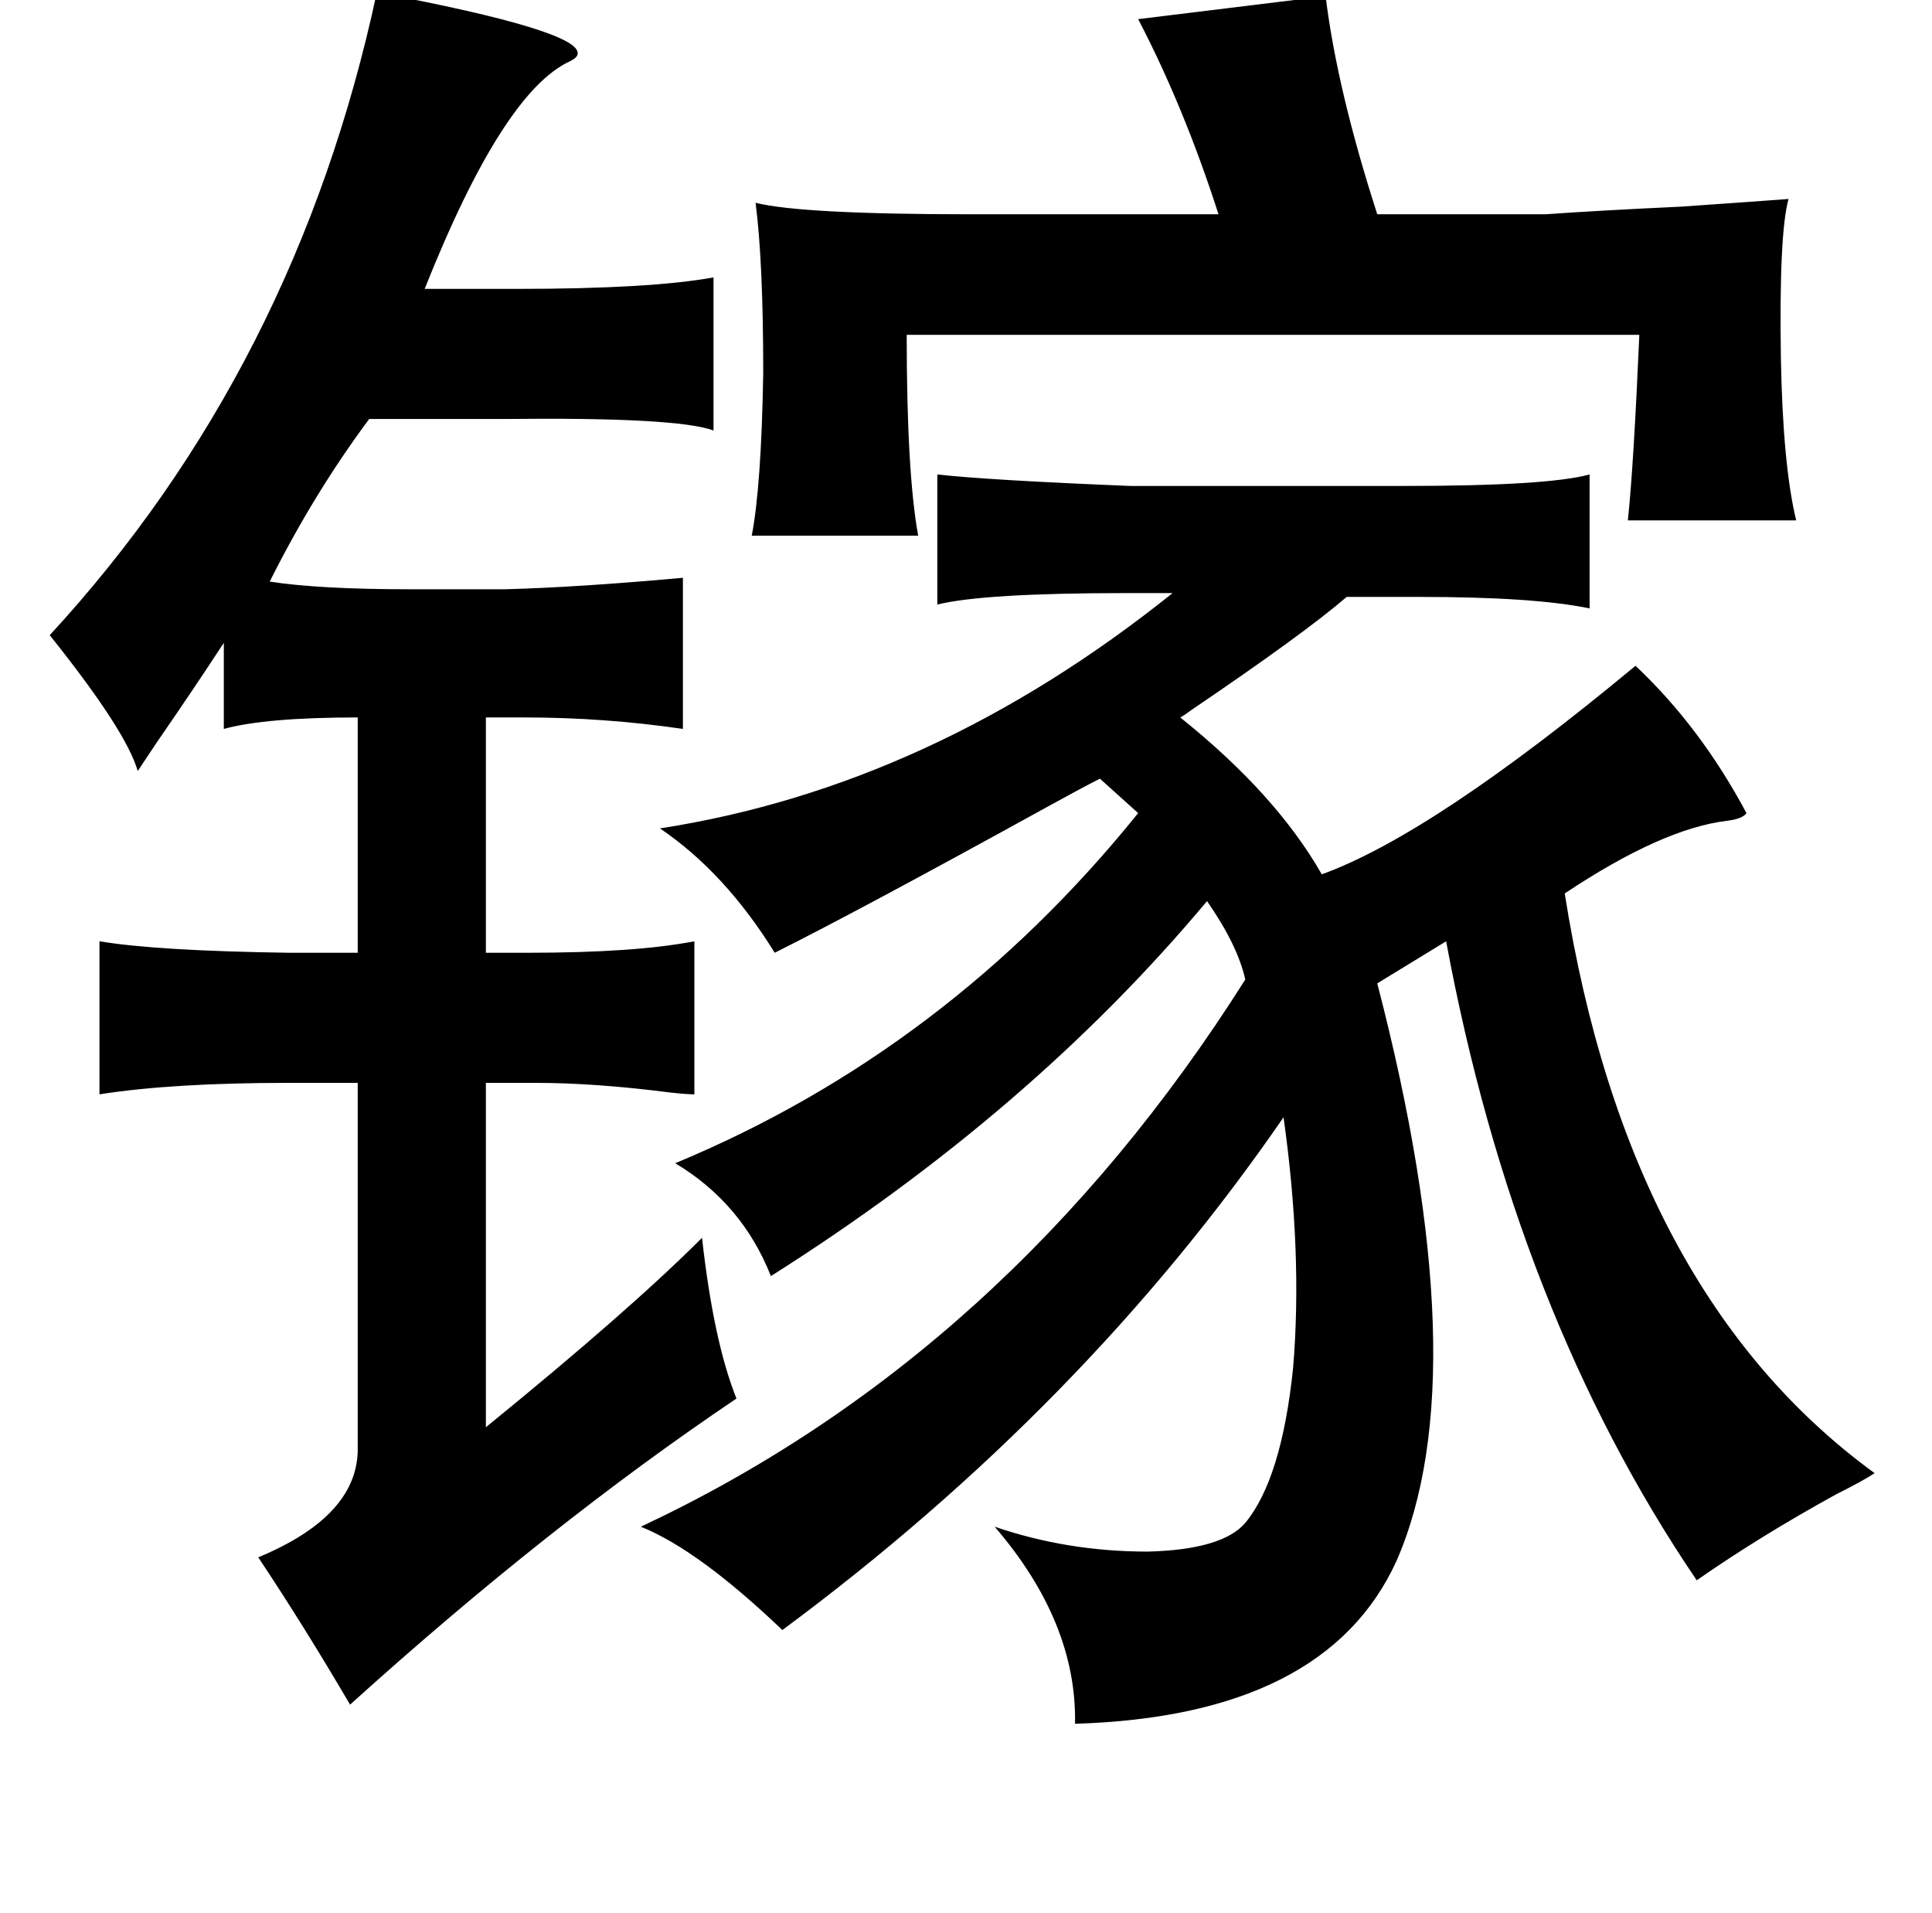 <?xml version="1.0" standalone="no"?>
<!DOCTYPE svg PUBLIC "-//W3C//DTD SVG 1.1//EN" "http://www.w3.org/Graphics/SVG/1.1/DTD/svg11.dtd" >
<svg xmlns="http://www.w3.org/2000/svg" xmlns:xlink="http://www.w3.org/1999/xlink" version="1.1" viewBox="-10 0 1010 1000">
   <path fill="currentColor"
d="M187 -4q106 20 105 32q0 2 -4 4q-35 16 -76 119h48q70 0 103 -6v80q-19 -7 -109 -6h-71q-29 39 -52 85q26 4 73 4h50q38 -1 93 -6v79q-41 -6 -83 -6h-20v123h22q56 0 87 -6v80q-4 0 -13 -1q-39 -5 -70 -5h-26v180q75 -61 113 -99q6 54 18 84q-98 66 -202 160
q-24 -41 -48 -77q53 -22 52 -58v-190h-36q-61 0 -99 6v-80q30 5 99 6h36v-123q-48 0 -70 6v-45q-15 23 -35 52l-10 15q-6 -21 -46 -71q129 -140 171 -336zM683 -2q6 49 27 114h88q28 -2 71 -4q43 -3 56 -4q-5 18 -4 83q1 56 8 85h-88q3 -28 6 -97h-383q0 72 6 105h-87
q5 -26 6 -85q0 -58 -4 -89q24 6 113 6h129q-18 -56 -42 -102zM480 248q27 3 101 6h143q75 0 97 -6v70q-29 -6 -89 -6h-38q-22 19 -81 59q-4 3 -6 4q50 40 74 82q58 -21 164 -109q34 32 58 77q-2 3 -10 4q-34 4 -85 38q33 209 162 303q-6 4 -20 11q-40 22 -73 45
q-95 -140 -131 -334l-36 22q53 204 10 302q-37 81 -168 85q1 -53 -42 -103q38 13 80 13q39 -1 51 -15q19 -23 25 -81q5 -60 -5 -131q-104 151 -262 268q-44 -42 -74 -54q192 -90 316 -286q-4 -18 -20 -41q-92 110 -228 196q-15 -38 -50 -59q142 -59 242 -183l-20 -18
q-8 4 -28 15q-98 54 -142 76q-26 -42 -60 -65q142 -22 268 -123h-24q-75 0 -99 6v-68z" />
</svg>
